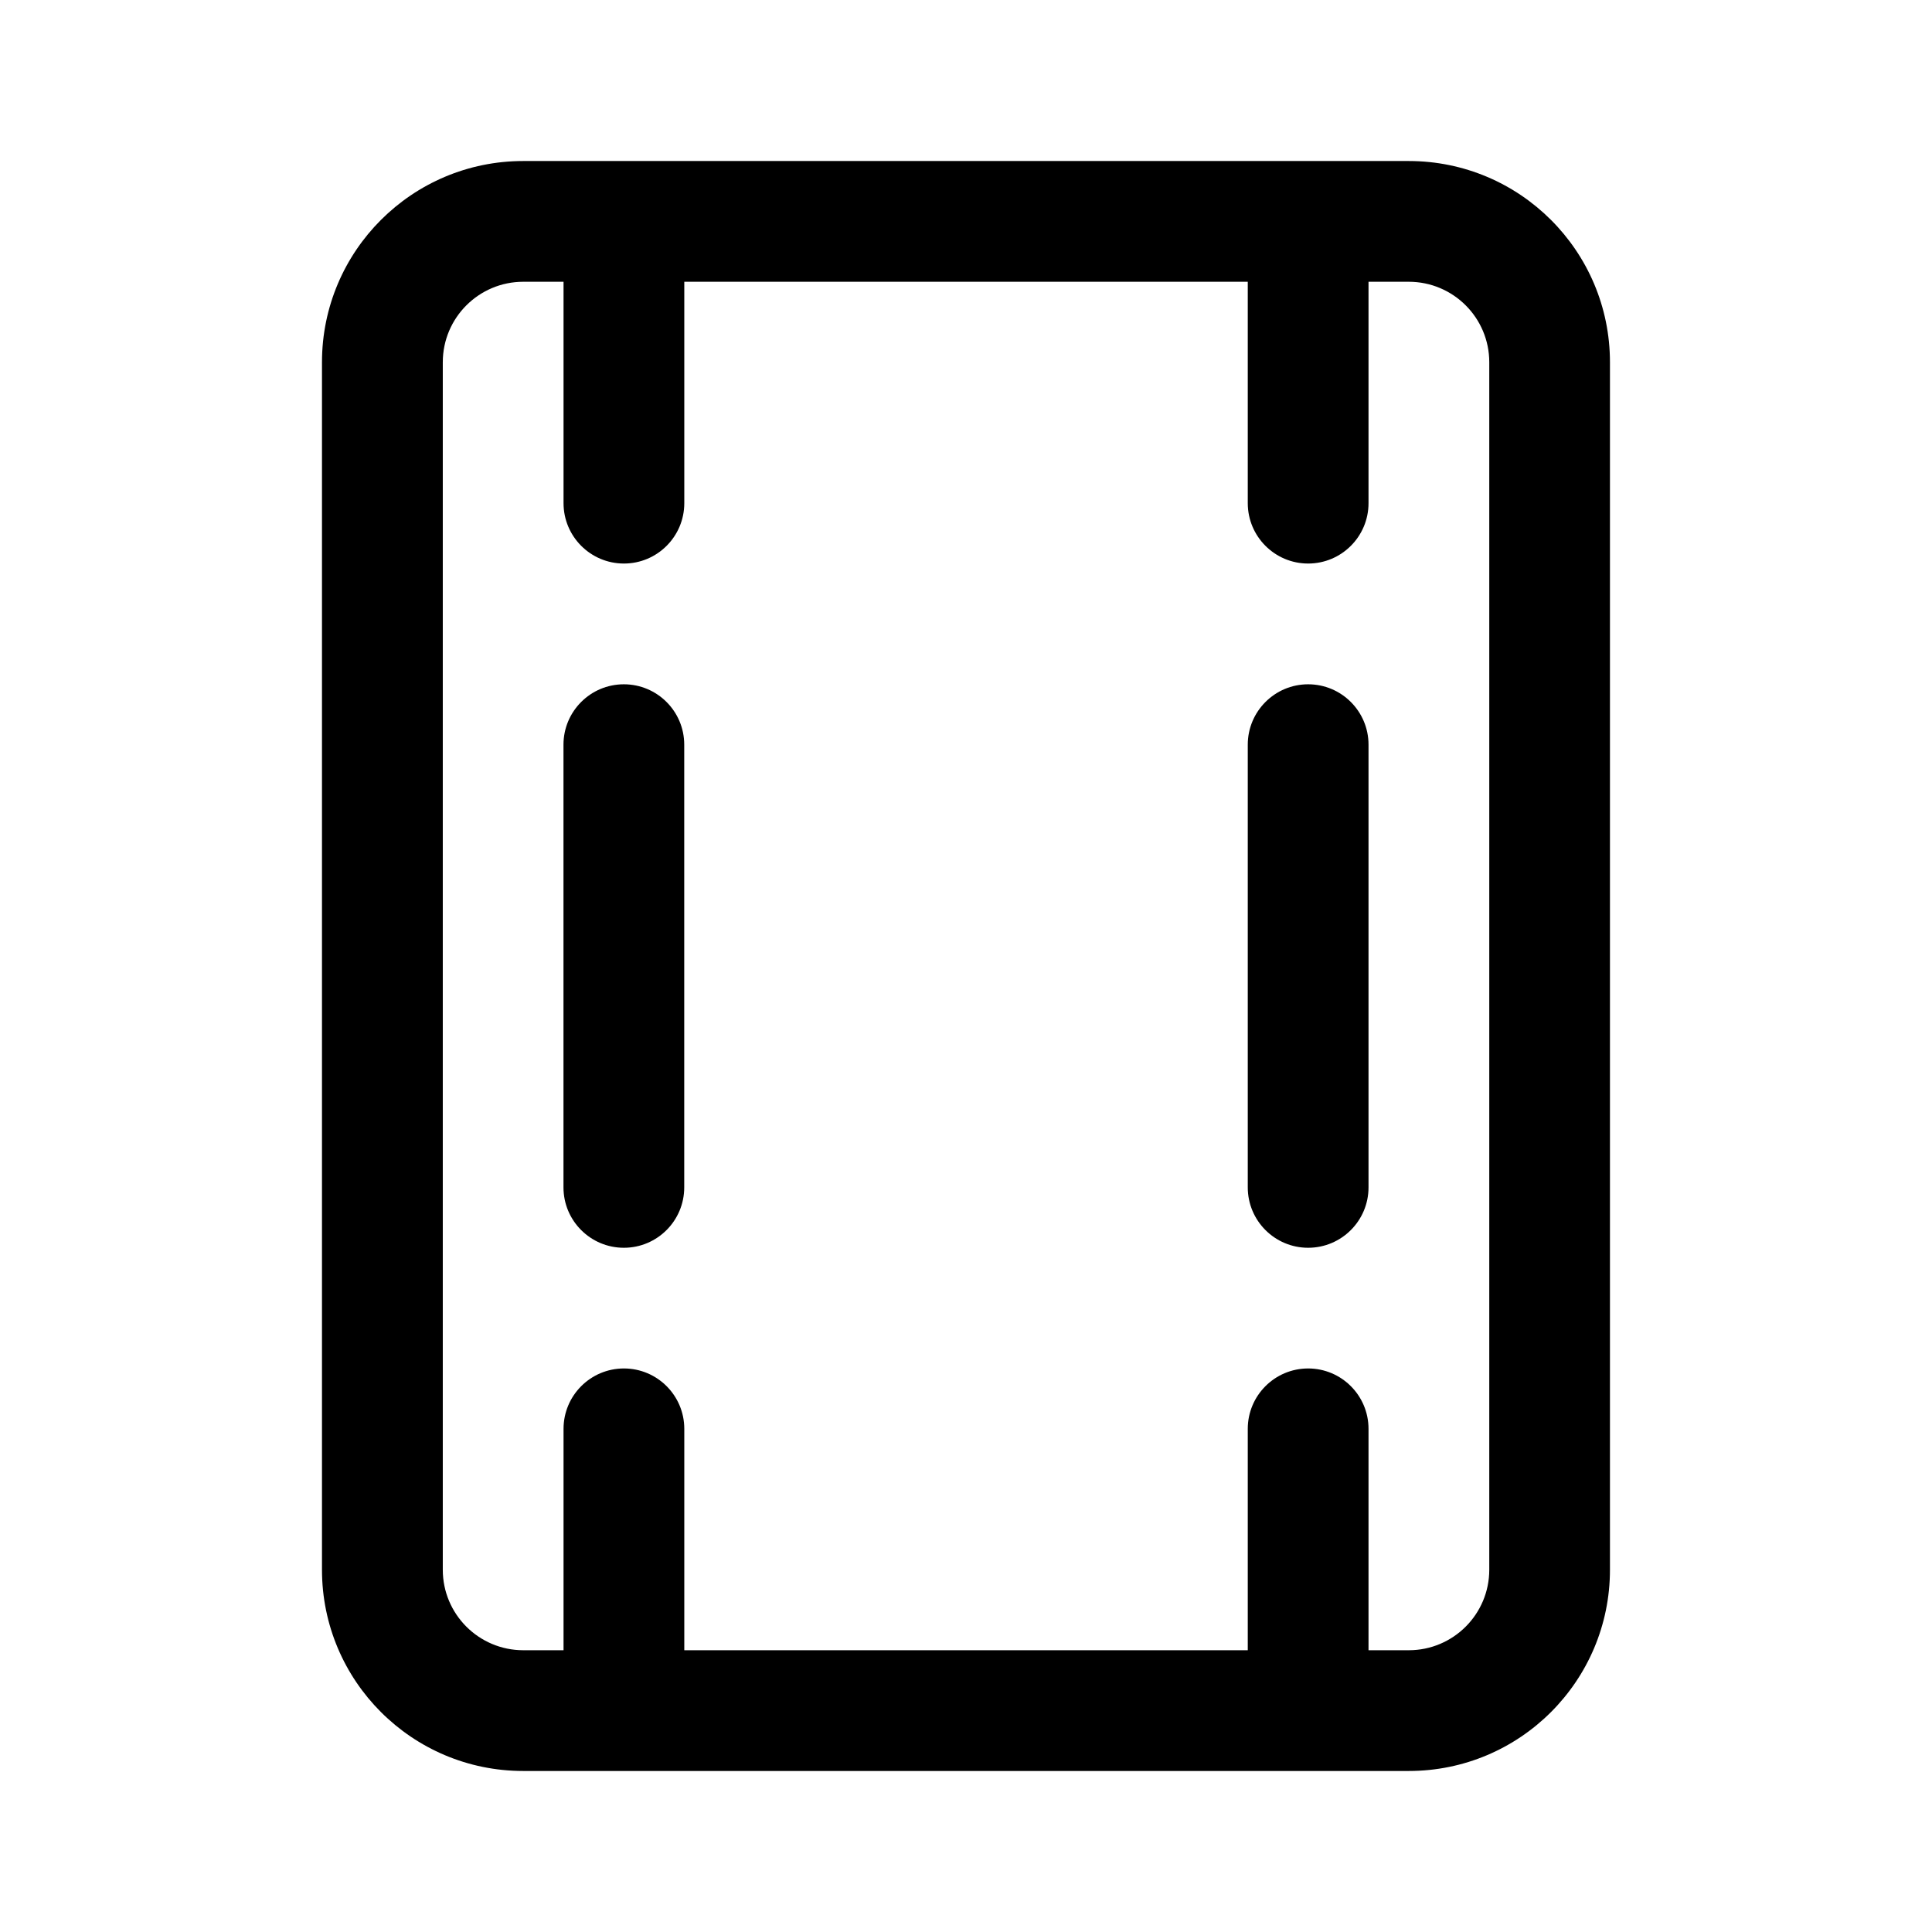 <!-- Generated by IcoMoon.io -->
<svg version="1.1" xmlns="http://www.w3.org/2000/svg" width="32" height="32" viewBox="0 0 32 32">
<title>document-margins</title>
<path d="M10.333 20.667c-0.552 0-1-0.448-1-1v-7.333c0-0.552 0.448-1 1-1s1 0.448 1 1v7.333c0 0.552-0.448 1-1 1z"></path>
<path d="M21.667 20.667c-0.552 0-1-0.448-1-1v-7.333c0-0.552 0.448-1 1-1s1 0.448 1 1v7.333c0 0.552-0.448 1-1 1z"></path>
<path d="M5.333 6v20c0 1.841 1.492 3.333 3.333 3.333h14.667c1.841 0 3.333-1.492 3.333-3.333v-20c0-1.841-1.492-3.333-3.333-3.333h-14.667c-1.841 0-3.333 1.492-3.333 3.333zM22.667 4.667h0.667c0.736 0 1.333 0.597 1.333 1.333v20c0 0.736-0.597 1.333-1.333 1.333h-0.667v-3.667c0-0.552-0.448-1-1-1s-1 0.448-1 1v3.667h-9.333v-3.667c0-0.552-0.448-1-1-1s-1 0.448-1 1v3.667h-0.667c-0.736 0-1.333-0.597-1.333-1.333v-20c0-0.736 0.597-1.333 1.333-1.333h0.667v3.667c0 0.552 0.448 1 1 1s1-0.448 1-1v-3.667h9.333v3.667c0 0.552 0.448 1 1 1s1-0.448 1-1v-3.667z"></path>
</svg>
